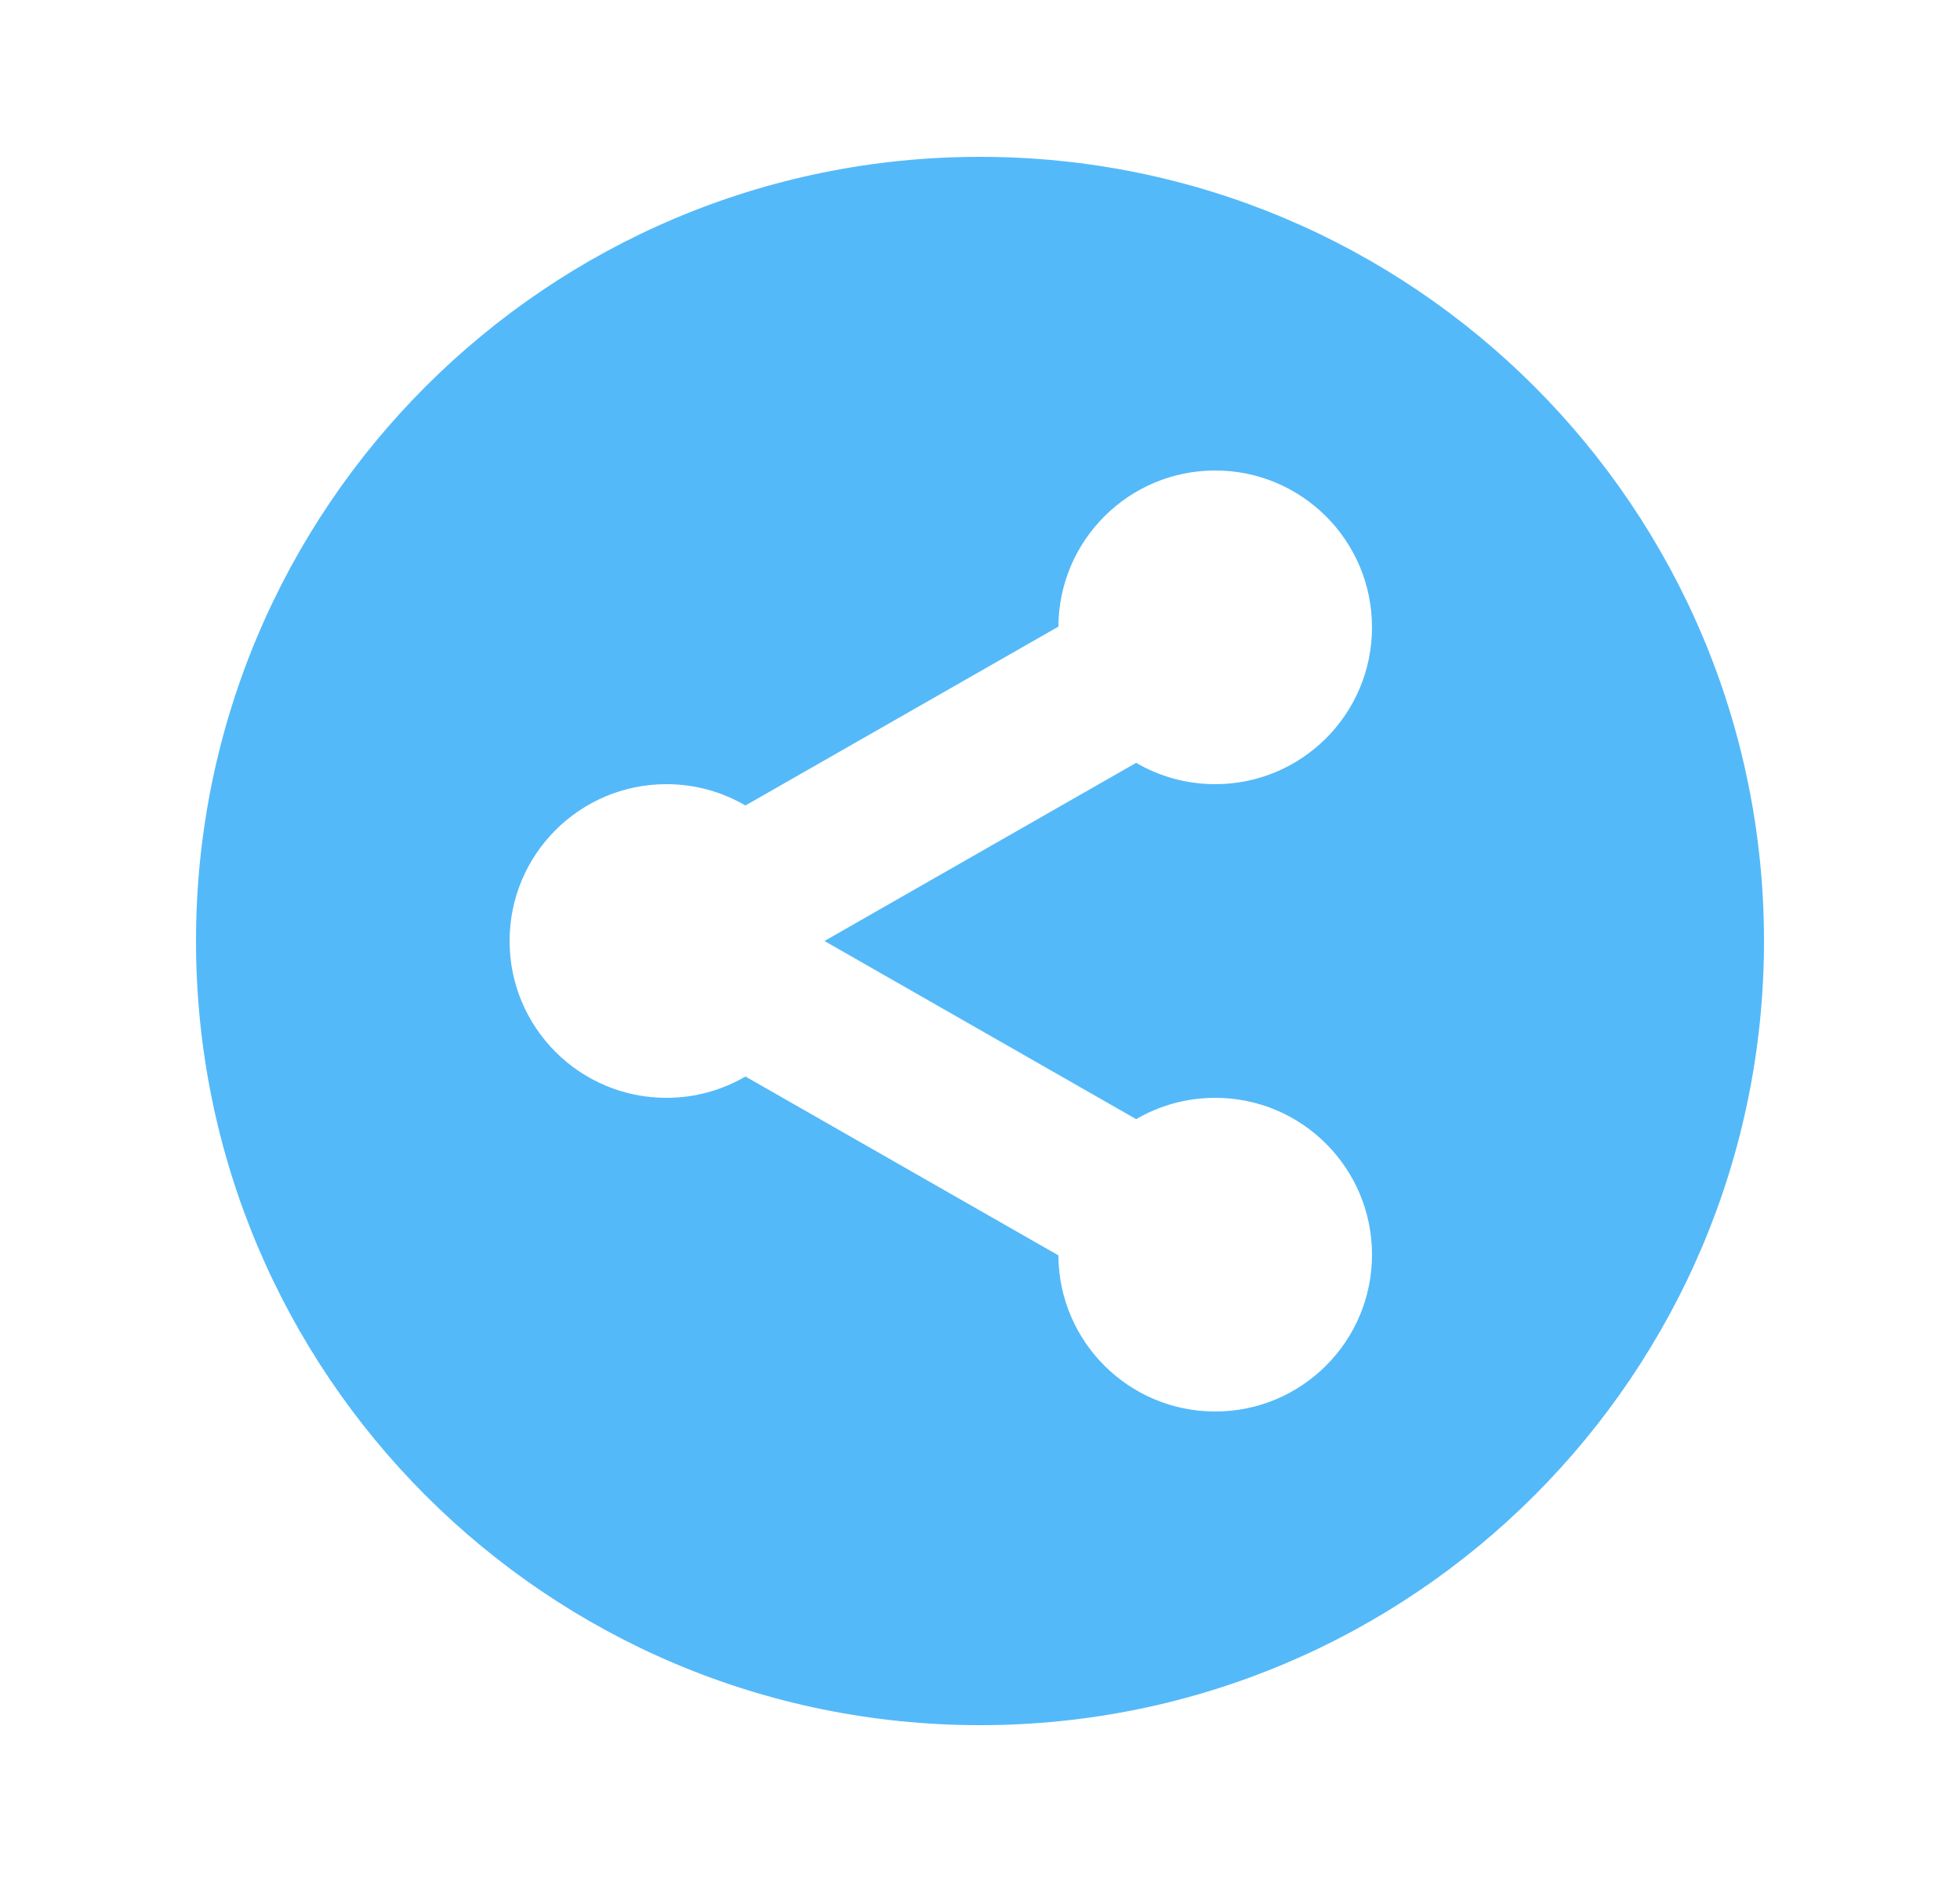 <svg width="25" height="24" viewBox="0 0 25 24" fill="none" xmlns="http://www.w3.org/2000/svg">
<path fill-rule="evenodd" clip-rule="evenodd" d="M12.5 22C18.023 22 22.5 17.523 22.5 12C22.5 6.477 18.023 2 12.5 2C6.977 2 2.5 6.477 2.5 12C2.5 17.523 6.977 22 12.5 22ZM17.5 8C17.5 9.105 16.605 10 15.5 10C15.132 10 14.788 9.901 14.492 9.728L10.516 12L14.492 14.272C14.788 14.099 15.132 14 15.5 14C16.605 14 17.5 14.895 17.5 16C17.5 17.105 16.605 18 15.5 18C14.398 18 13.505 17.109 13.5 16.009L9.508 13.728C9.212 13.901 8.868 14 8.5 14C7.395 14 6.5 13.105 6.5 12C6.5 10.895 7.395 10 8.5 10C8.868 10 9.212 10.099 9.508 10.272L13.5 7.991C13.505 6.891 14.398 6 15.5 6C16.605 6 17.5 6.895 17.5 8Z" fill="#54B9F9"/>
</svg>
